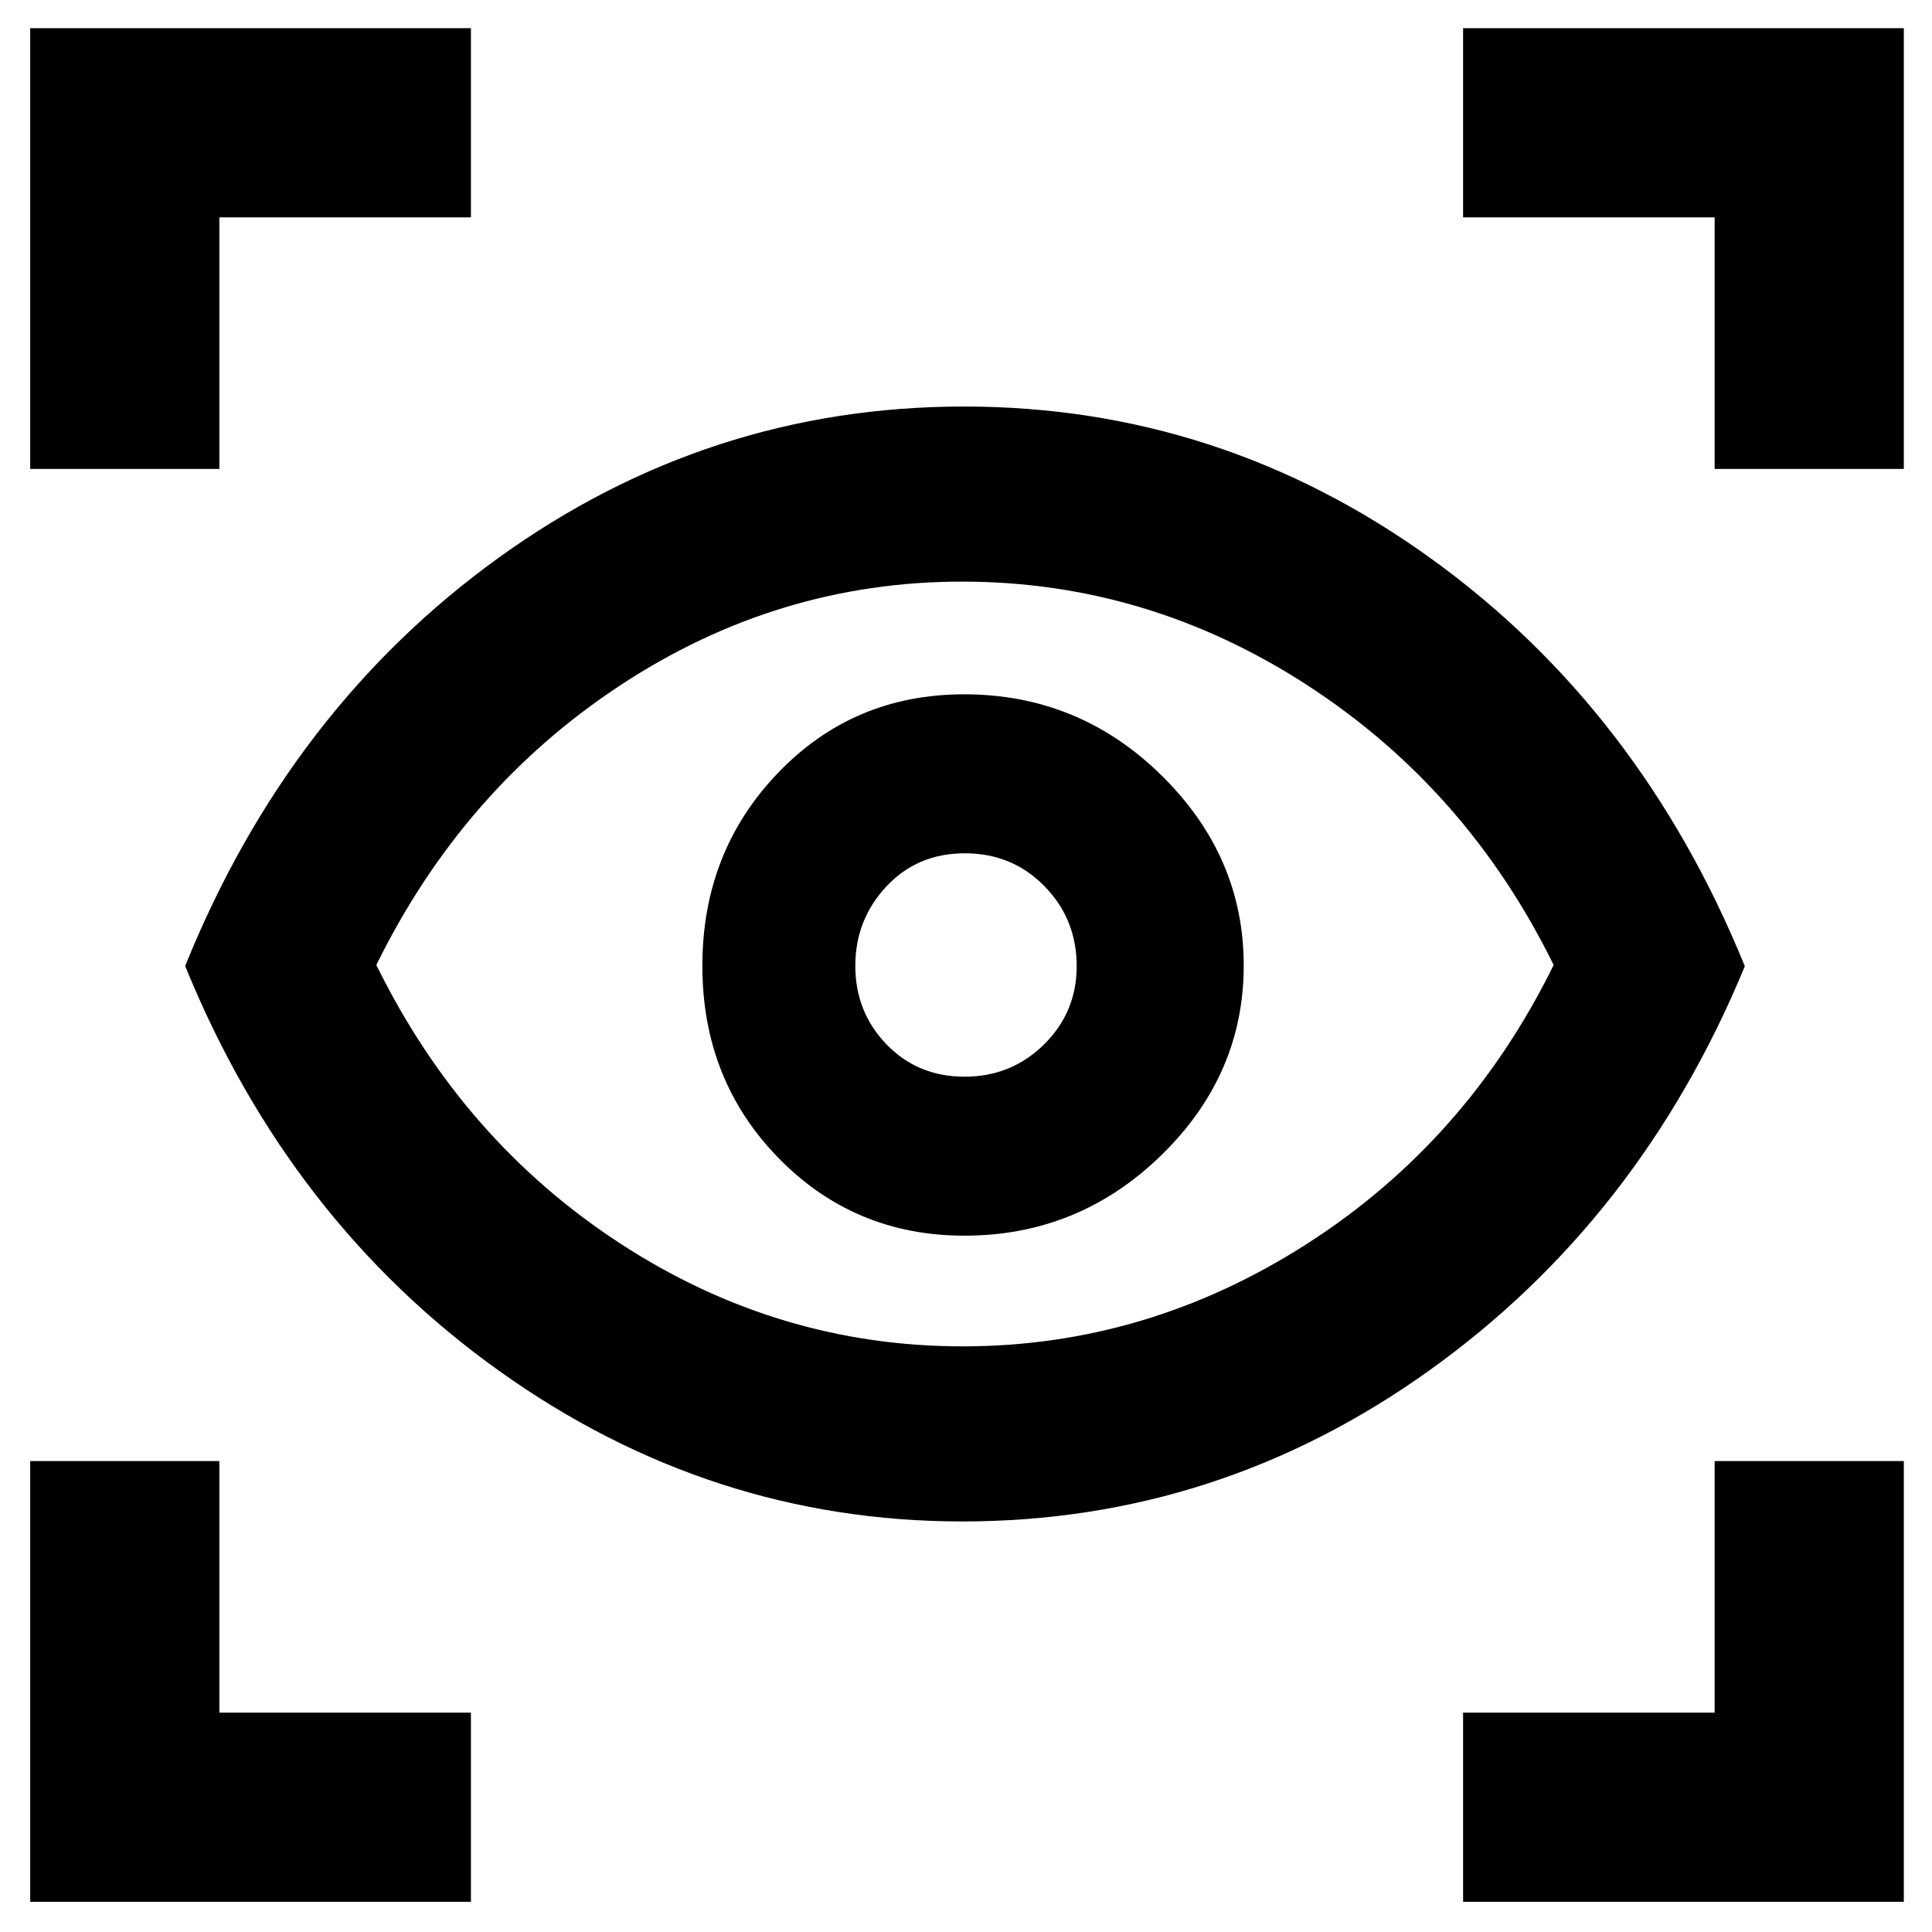 <svg xmlns="http://www.w3.org/2000/svg" width="48" height="48" viewBox="0 -960 960 960"><path d="M15-15v-219h94v125h125v94H15Zm712 0v-94h125v-125h94v219H727ZM478.17-204Q353-204 248.34-278.59 143.69-353.18 92-480q51.69-127.82 155.84-202.91Q352-758 479-758t231.5 75.12q104.5 75.12 156.5 203Q815-354 710.17-279q-104.83 75-232 75Zm.2-87q91.63 0 171.13-51T772-480.5q-43-87.5-122.38-139Q570.25-671 478-671q-91.5 0-169.75 51.5T187-480.5Q230-393 308.37-342q78.36 51 170 51Zm.85-55Q536-346 577-385.93t41-94.29q0-54.37-40.93-94.57-40.93-40.21-98-40.21-55.07 0-92.57 39.14-37.5 39.13-37.5 95.79 0 56.66 37.72 95.36Q424.44-346 479.22-346Zm.07-79q-23.29 0-38.79-16.06t-15.5-39q0-22.94 15.41-39.44 15.41-16.5 39-16.5T519-519.65q16 16.35 16 39.71Q535-457 518.75-441q-16.25 16-39.46 16ZM15-727v-219h219v94H109v125H15Zm837 0v-125H727v-94h219v219h-94ZM480-482Z"/></svg>